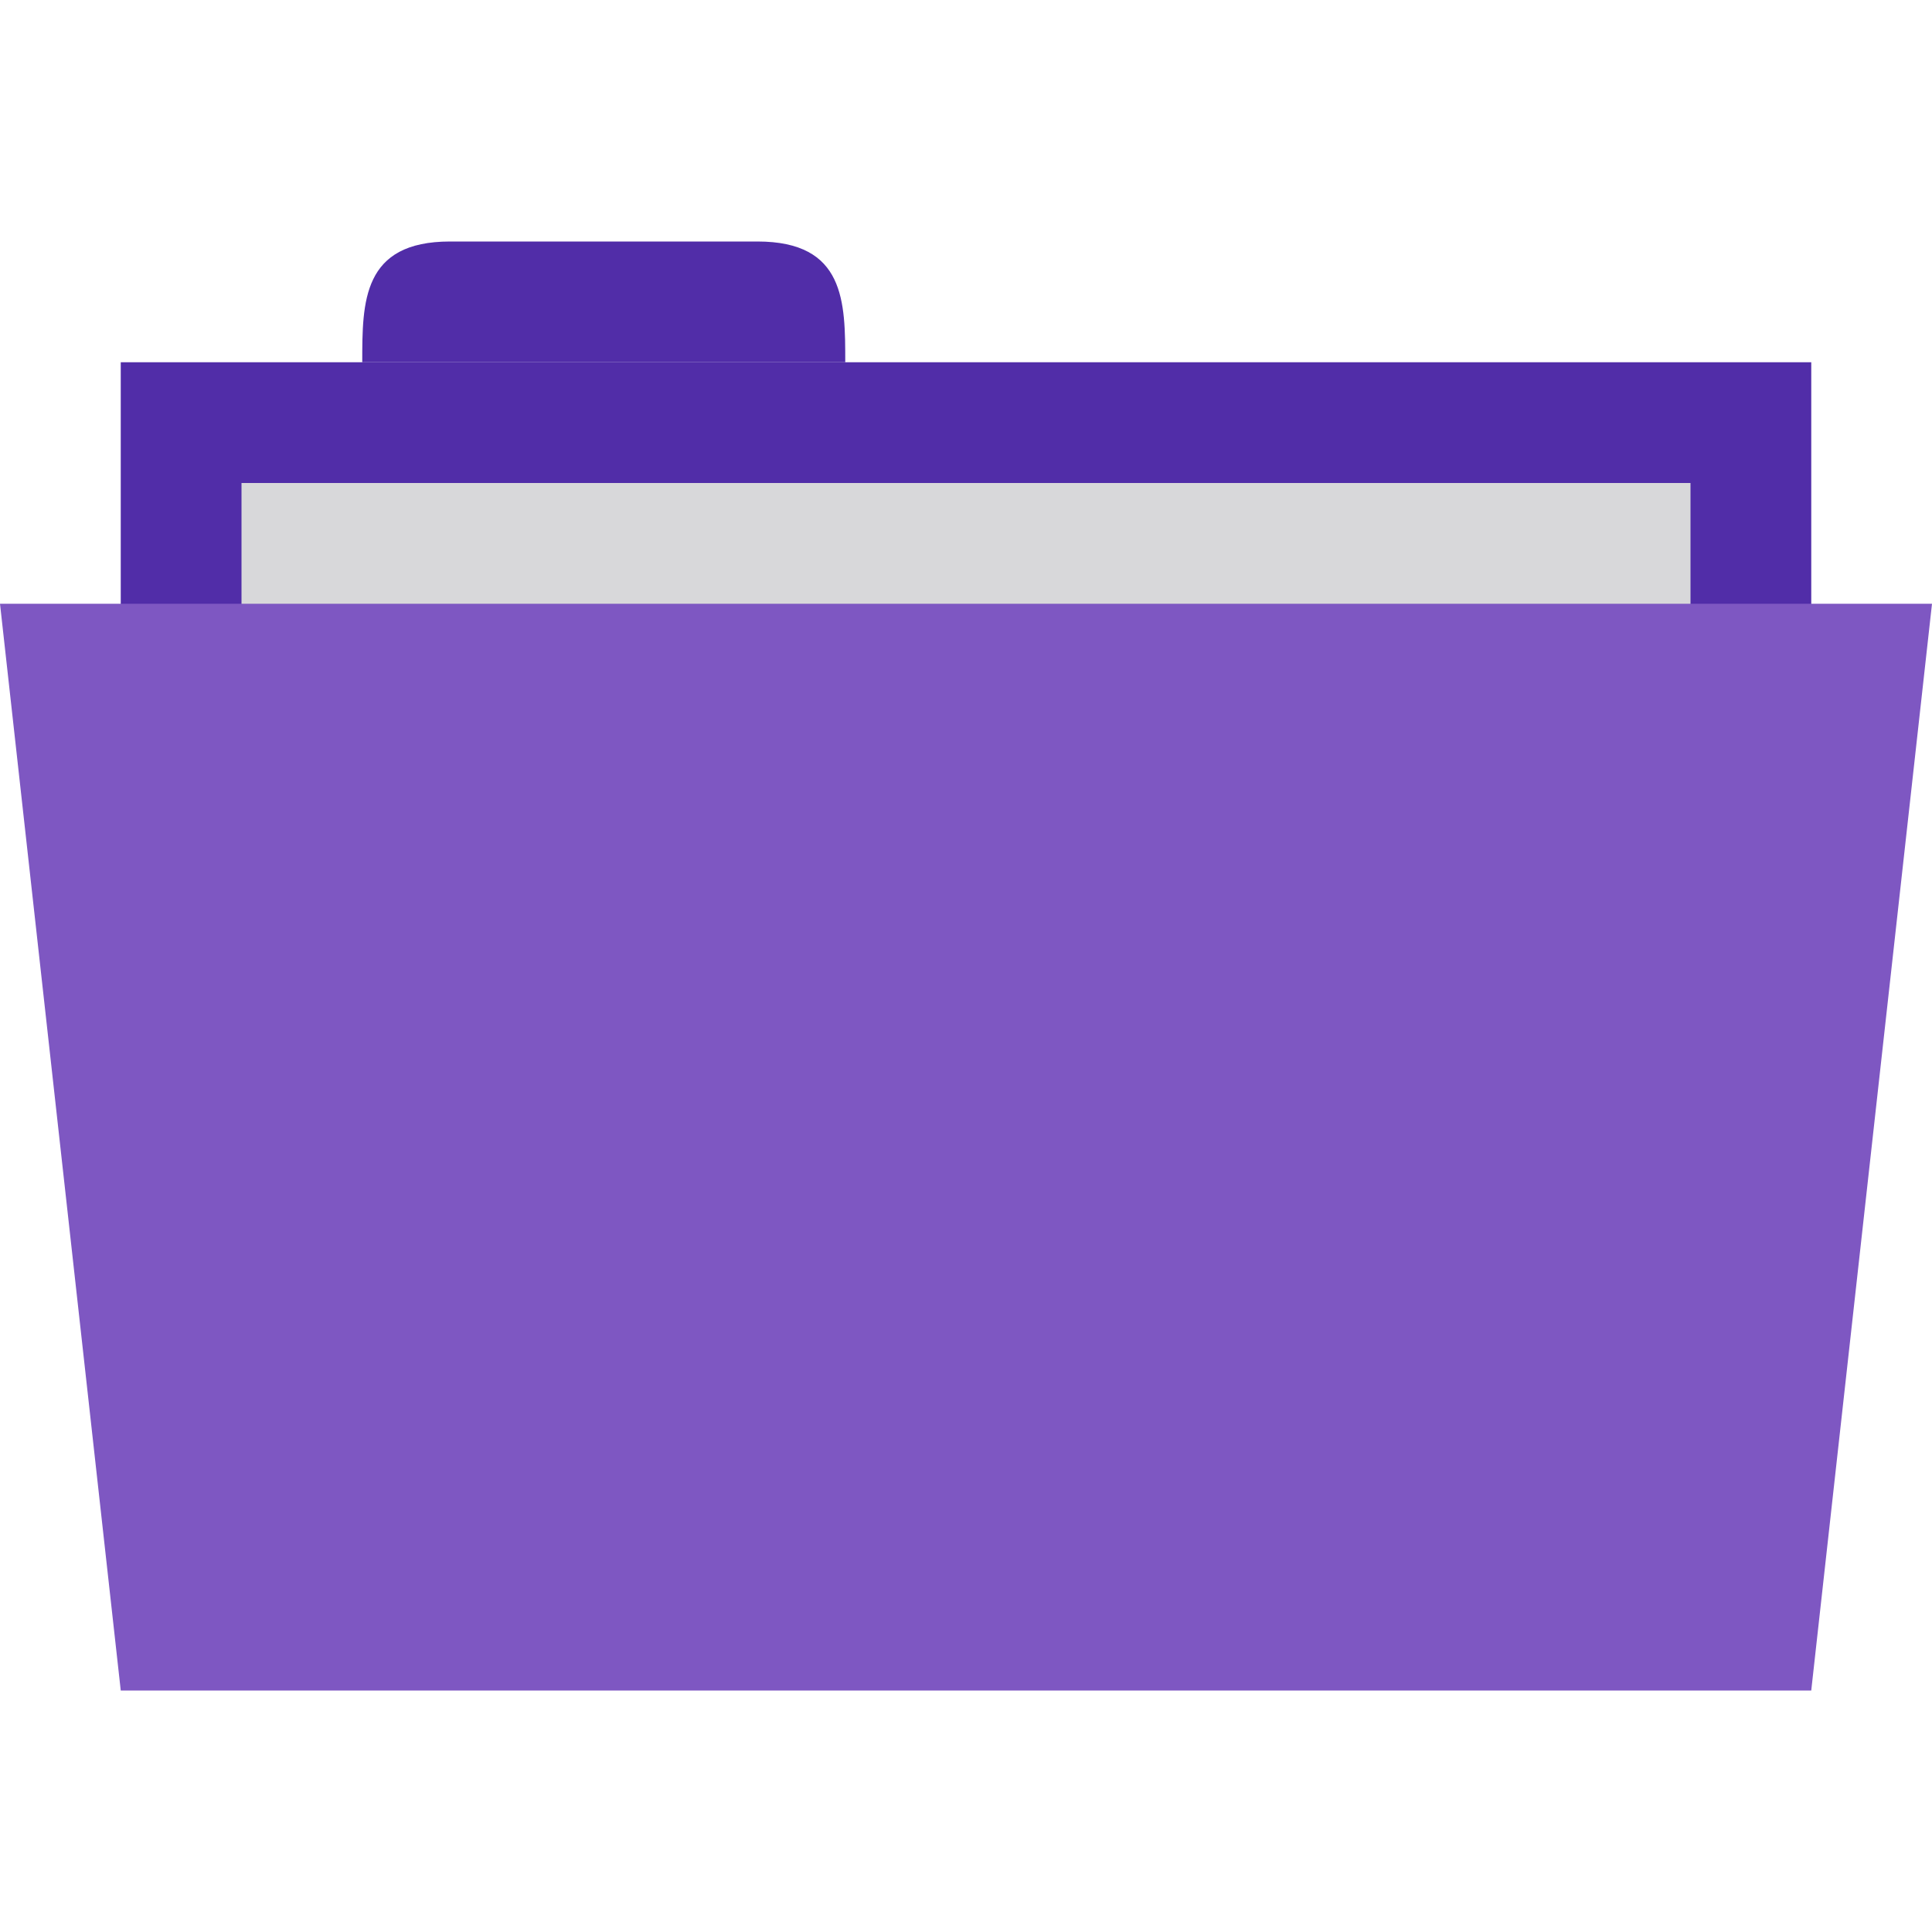 <?xml version="1.0" encoding="UTF-8" standalone="no"?>
<svg
   xmlns:dc="http://purl.org/dc/elements/1.1/"
   xmlns:cc="http://creativecommons.org/ns#"
   xmlns:rdf="http://www.w3.org/1999/02/22-rdf-syntax-ns#"
   xmlns:svg="http://www.w3.org/2000/svg"
   xmlns="http://www.w3.org/2000/svg"
   xmlns:sodipodi="http://sodipodi.sourceforge.net/DTD/sodipodi-0.dtd"
   xmlns:inkscape="http://www.inkscape.org/namespaces/inkscape"
   width="16"
   height="16"
   viewBox="0 0 12.8 12.8"
   id="svg2"
   version="1.1"
   inkscape:version="0.91 r"
   sodipodi:docname="purple-folder.svg">
  <defs
     id="defs12" />
  <sodipodi:namedview
     pagecolor="#ffffff"
     bordercolor="#666666"
     borderopacity="1"
     objecttolerance="10"
     gridtolerance="10"
     guidetolerance="10"
     inkscape:pageopacity="0"
     inkscape:pageshadow="2"
     inkscape:window-width="1280"
     inkscape:window-height="998"
     id="namedview10"
     showgrid="true"
     inkscape:zoom="8"
     inkscape:cx="22.008453"
     inkscape:cy="1.6646516"
     inkscape:window-x="0"
     inkscape:window-y="0"
     inkscape:window-maximized="1"
     inkscape:current-layer="svg2">
    <inkscape:grid
       type="xygrid"
       id="grid3766"
       empspacing="5"
       visible="true"
       enabled="true"
       snapvisiblegridlinesonly="true" />
  </sodipodi:namedview>
  <path
     style="fill:#512da8;fill-opacity:1;stroke:none"
     d="m 0.8,2.4 0,4 11.2,0 0,-4 z"
     id="rect3757-9"
     inkscape:connector-curvature="0"
     sodipodi:nodetypes="ccccc" />
  <path
     style="fill:#512da8;fill-opacity:1;stroke:none"
     d="M 2.4,2.4 C 2.4,2 2.4,1.6 2.982,1.6 l 2.036,0 C 5.6,1.6 5.6,2 5.6,2.4 z"
     id="path3759-1"
     inkscape:connector-curvature="0"
     sodipodi:nodetypes="ccccc" />
  <rect
     style="opacity:1;fill:#d8d8da;fill-opacity:1;fill-rule:evenodd;stroke:none"
     id="rect3012"
     width="12"
     height="4"
     x="2"
     y="4"
     transform="scale(0.8,0.8)" />
  <path
     style="fill:#7e57c2;fill-opacity:1;stroke:none"
     d="M 0,4 12.8,4 12,11.2 0.8,11.2 z"
     id="path2987-9"
     inkscape:connector-curvature="0"
     sodipodi:nodetypes="ccccc" />
</svg>
